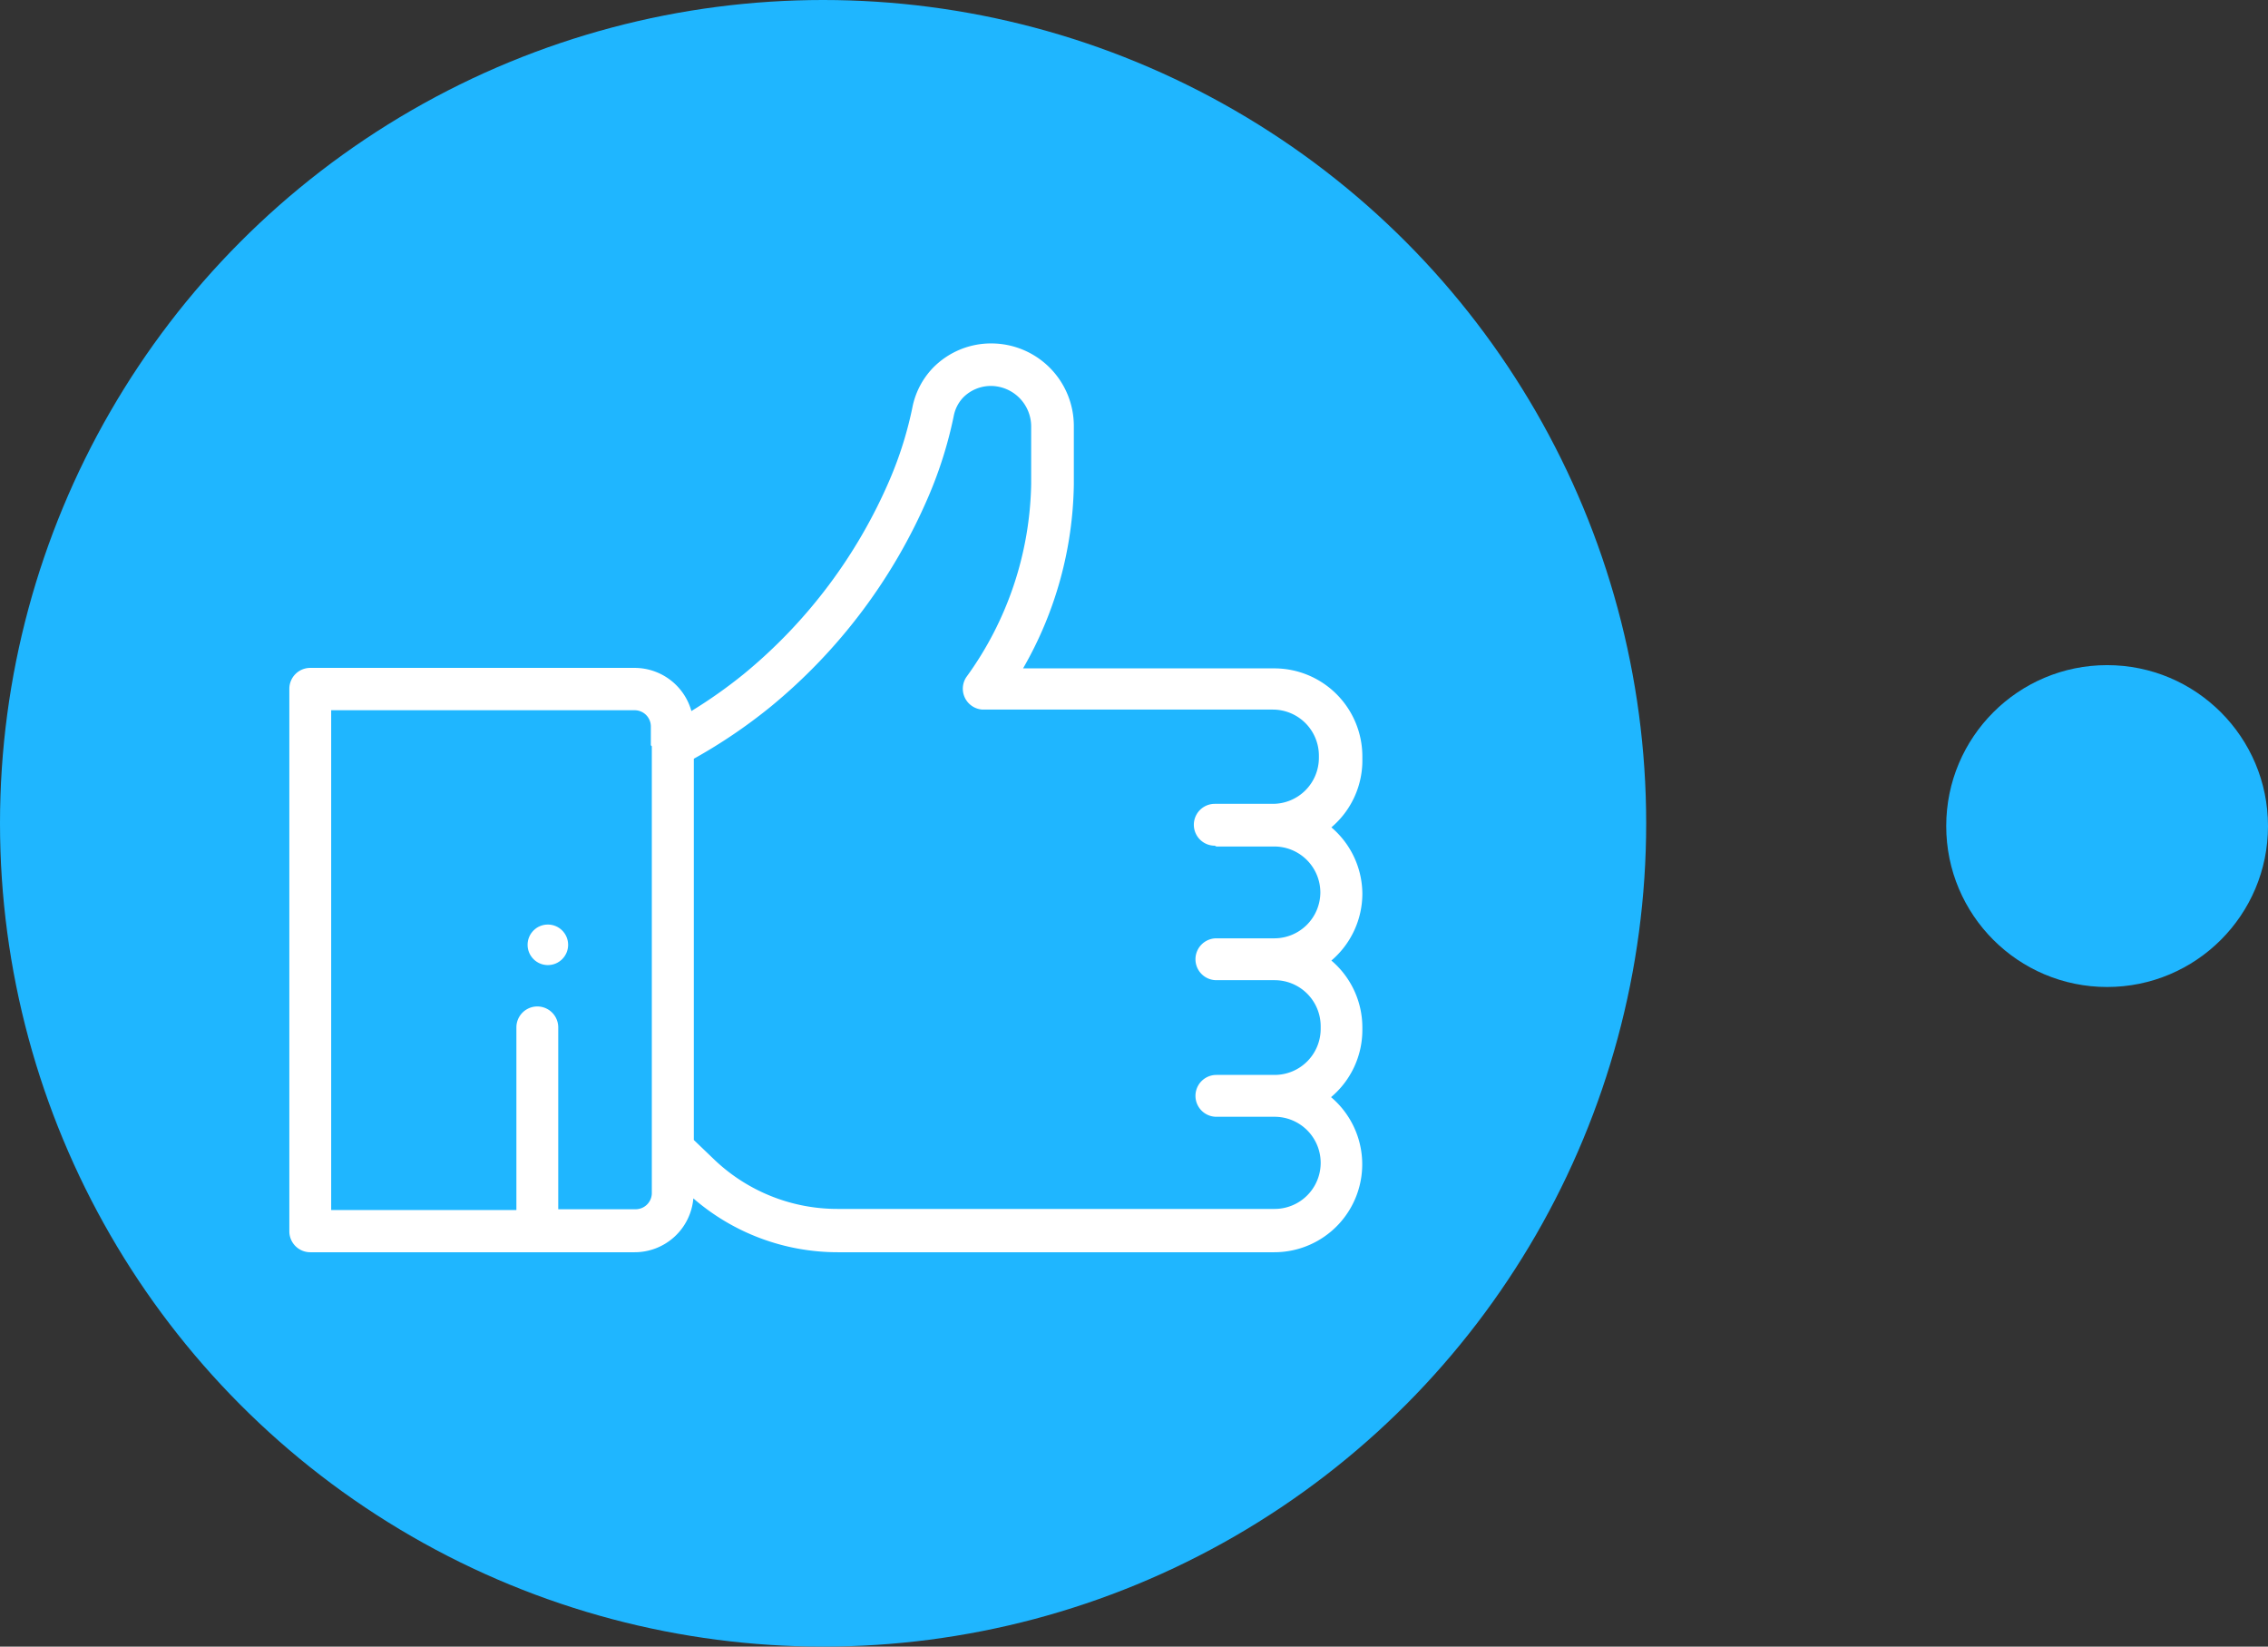 <svg id="Слой_1" data-name="Слой 1" xmlns="http://www.w3.org/2000/svg" viewBox="0 0 139.84 101.5"><rect x="0" y="0" width="139.84" height="101.5" fill="#333333" stroke="none"/><defs><style>.cls-1{fill:#1fb6ff;}.cls-2{fill:#fff;}</style></defs><title>like</title><circle class="cls-1" cx="50.75" cy="50.75" r="50.75"/><circle class="cls-2" cx="33.78" cy="58.24" r="1.25"/><path class="cls-2" d="M84,46.76v-.13a5.43,5.43,0,0,0-5.43-5.43H63.08a23.35,23.35,0,0,0,3.13-11.33V26.25a5.09,5.09,0,0,0-5.07-5.08,5,5,0,0,0-3.62,1.51A4.88,4.88,0,0,0,56.28,25a23.15,23.15,0,0,1-1.41,4.54,31.63,31.63,0,0,1-9,12,30.15,30.15,0,0,1-3.24,2.29,3.64,3.64,0,0,0-3.5-2.66h-20a1.29,1.29,0,0,0-1.29,1.29h0V75.9a1.29,1.29,0,0,0,1.29,1.29h20a3.63,3.63,0,0,0,3.62-3.32,13.59,13.59,0,0,0,8.92,3.32H78.56a5.42,5.42,0,0,0,3.51-9.56A5.41,5.41,0,0,0,84,63.5v-.16a5.41,5.41,0,0,0-1.91-4.13A5.42,5.42,0,0,0,84,55.08h0A5.41,5.41,0,0,0,82.09,51,5.41,5.41,0,0,0,84,46.76ZM40.19,46h0V73.54a1,1,0,0,1-1,1H34.42V63.33a1.29,1.29,0,0,0-2.58,0h0V74.59H20.42V43.78H39.13a1,1,0,0,1,1,1v1.16ZM75,52.18h3.58A2.84,2.84,0,0,1,81.41,55h0a2.84,2.84,0,0,1-2.84,2.84H75a1.29,1.29,0,1,0,0,2.58h3.59a2.84,2.84,0,0,1,2.84,2.84v.16a2.84,2.84,0,0,1-2.84,2.84H75a1.29,1.29,0,1,0,0,2.58h3.59a2.84,2.84,0,0,1,0,5.68H51.68A11,11,0,0,1,44,71.44l-1.22-1.17V46.77a32.86,32.86,0,0,0,4.74-3.21,34.18,34.18,0,0,0,9.72-12.94,25.68,25.68,0,0,0,1.57-5,2.27,2.27,0,0,1,.58-1.12,2.41,2.41,0,0,1,1.69-.71h0a2.5,2.5,0,0,1,2.5,2.5v3.54a20.84,20.84,0,0,1-4,11.91,1.29,1.29,0,0,0,1,2h17.9a2.84,2.84,0,0,1,2.84,2.84v.13h0a2.84,2.84,0,0,1-2.84,2.84H74.9a1.29,1.29,0,1,0,0,2.58Z"/><circle class="cls-1" cx="129.92" cy="50.92" r="9.92"/></svg>